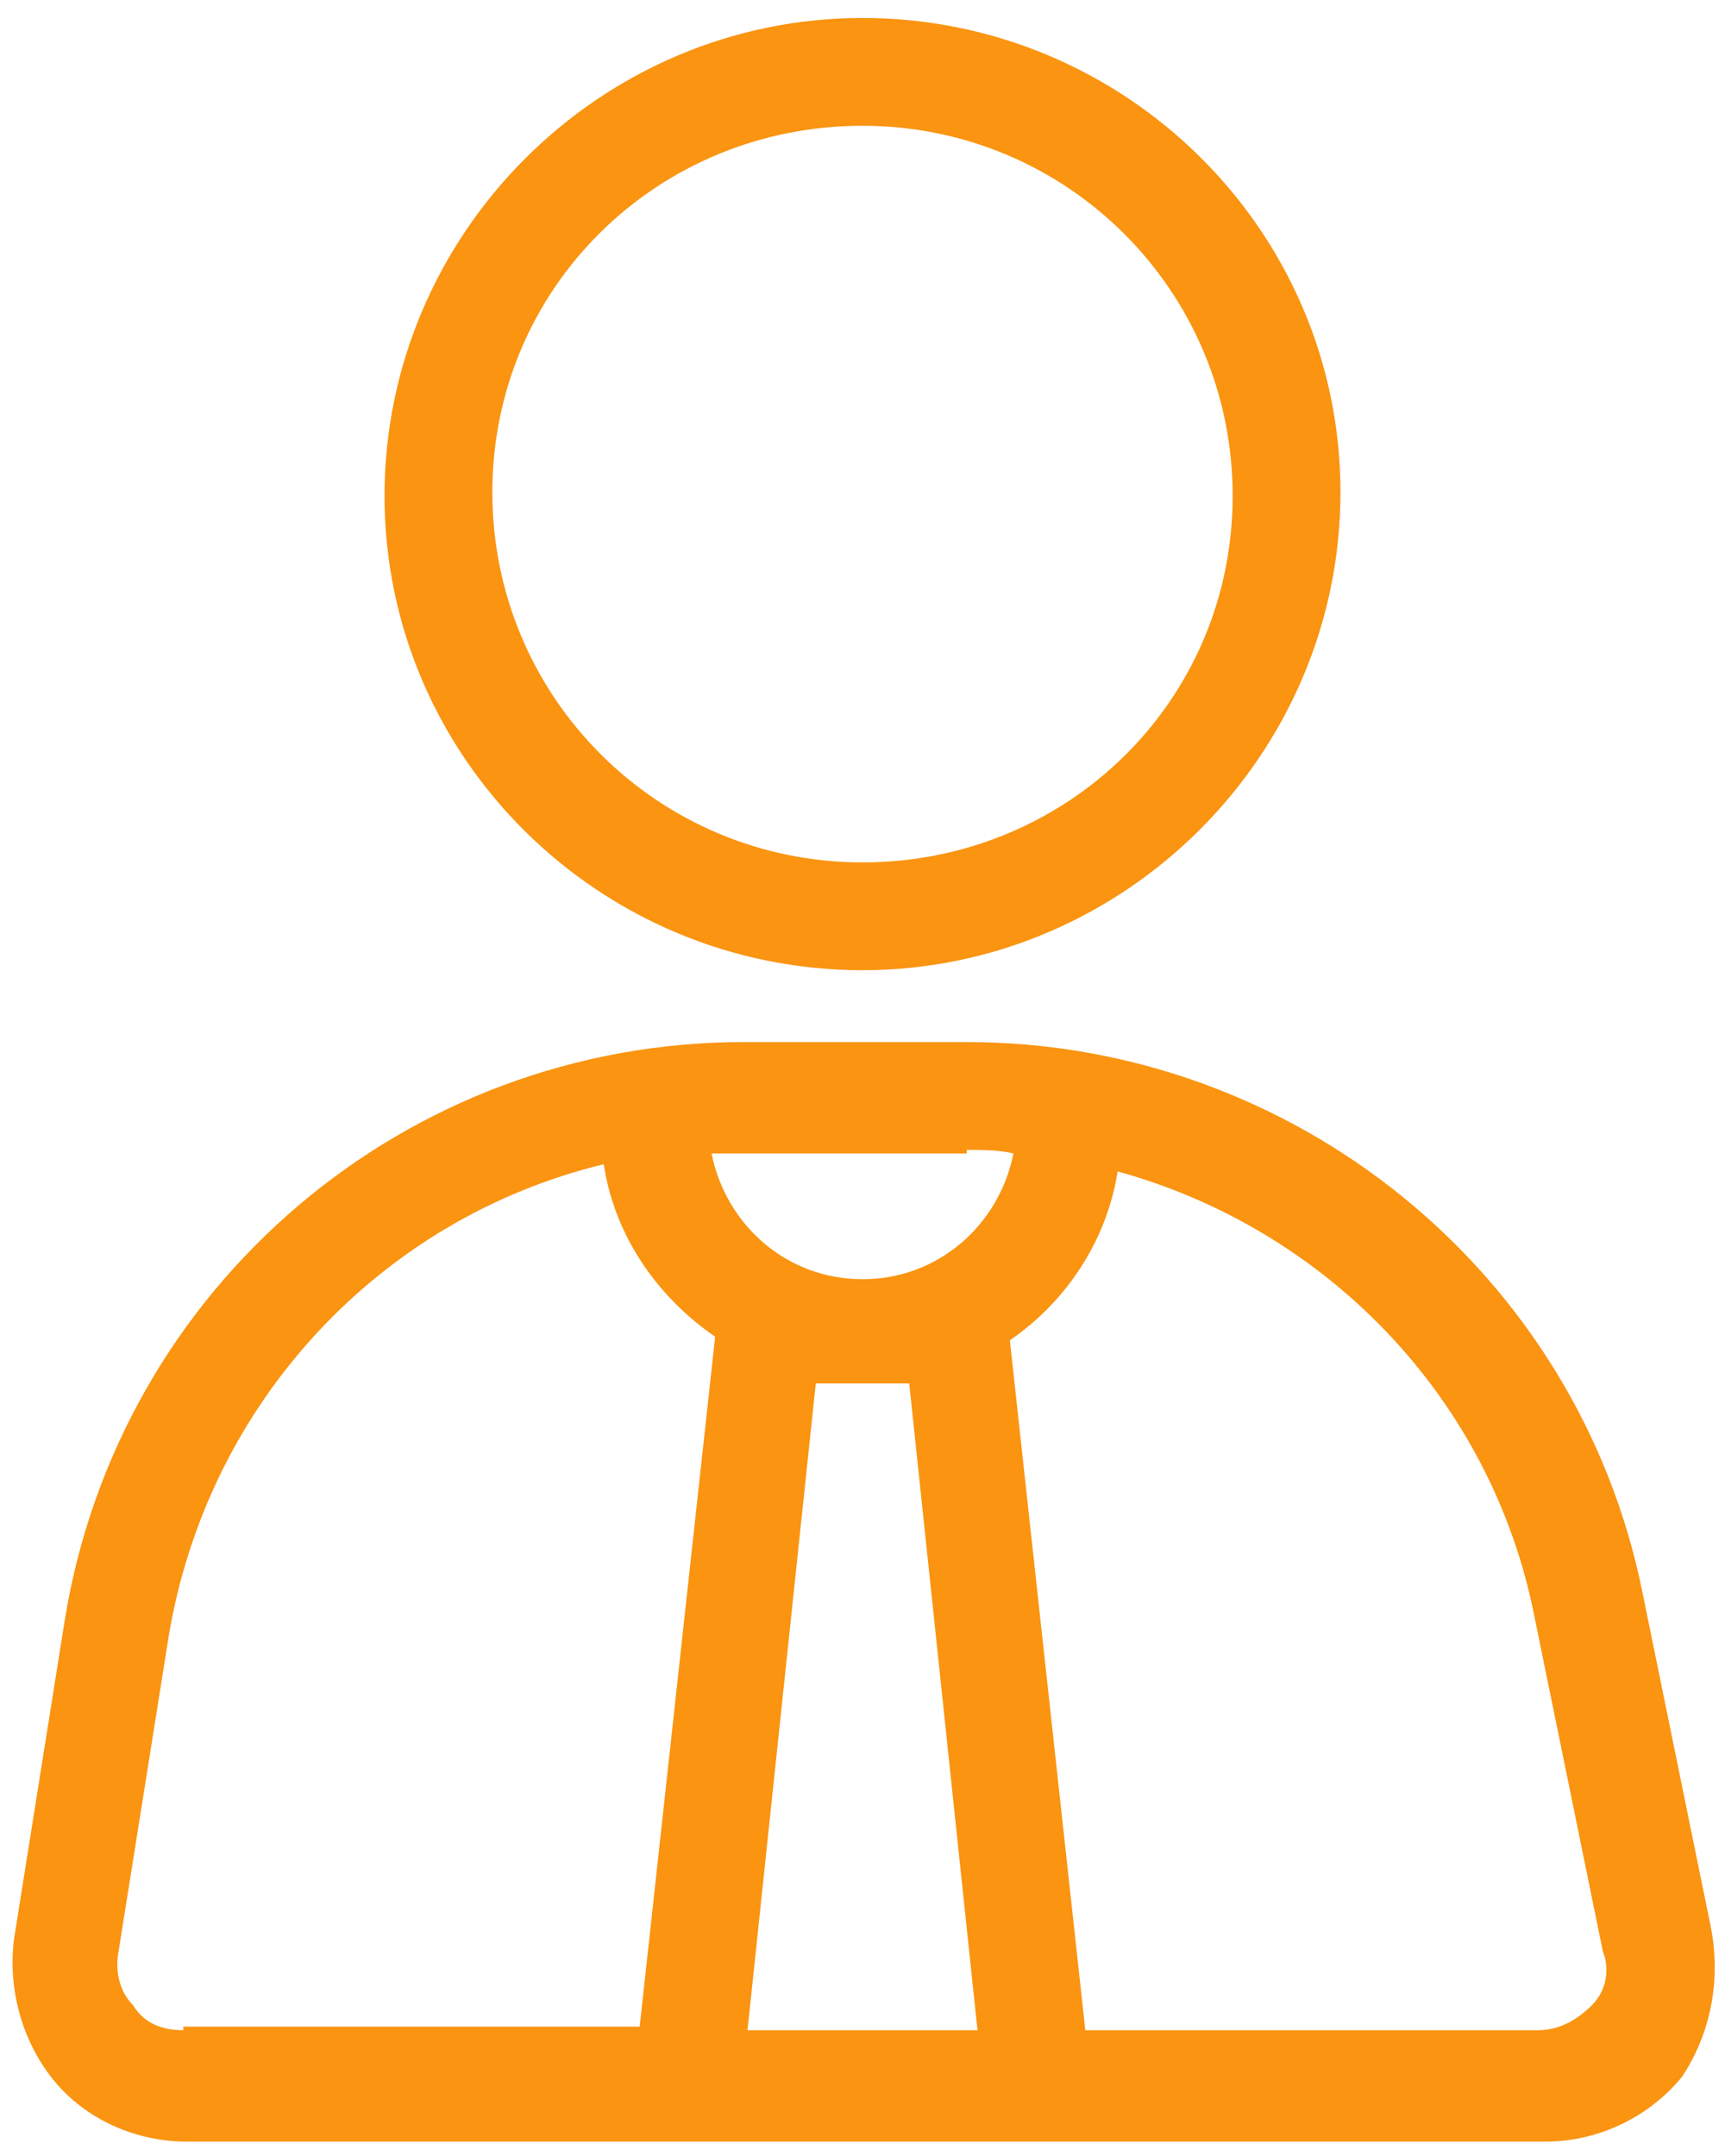 <svg width="48" height="60" viewBox="0 0 48 60" fill="none" xmlns="http://www.w3.org/2000/svg">
<path d="M47.6 53.6L45.7 44.3C43.9 35.4 36 29 26.9 29H20.7C11.3 29 3.3 35.8 1.8 45.1L0.4 53.9C0.2 55.3 0.6 56.8 1.5 57.9C2.4 59 3.8 59.6 5.2 59.6H17.6H30.6H43C44.5 59.6 45.9 58.9 46.8 57.8C47.6 56.6 47.9 55.1 47.6 53.6ZM26.9 32C27.3 32 27.8 32 28.2 32.1C27.8 34.1 26.1 35.6 24 35.6C21.9 35.6 20.2 34.1 19.8 32.1H20.7H26.9V32ZM5.1 56.5C4.5 56.5 4 56.3 3.7 55.8C3.3 55.4 3.2 54.8 3.3 54.3L4.7 45.5C5.8 39 10.6 33.9 16.8 32.4C17.1 34.4 18.3 36.1 19.9 37.2L17.8 56.4H5.1V56.5ZM20.8 56.5L22.7 38.5H23.9H24H24.1H25.3L27.2 56.5H20.8ZM44.3 55.8C43.9 56.2 43.4 56.5 42.8 56.5H30.2L28.1 37.3C29.7 36.2 30.8 34.5 31.1 32.6C36.9 34.2 41.5 38.9 42.7 45L44.6 54.3C44.8 54.8 44.7 55.4 44.3 55.8Z" fill="#FA9411"/>
<path d="M24 27C31.3 27 37.3 21 37.3 13.7C37.3 6.4 31.3 0.5 24 0.5C16.7 0.5 10.7 6.5 10.7 13.8C10.7 21.1 16.7 27 24 27ZM24 3.5C29.7 3.5 34.3 8.1 34.3 13.8C34.3 19.5 29.7 24 24 24C18.3 24 13.7 19.4 13.7 13.7C13.7 8 18.3 3.5 24 3.5Z" fill="#FA9411"/>
</svg>
